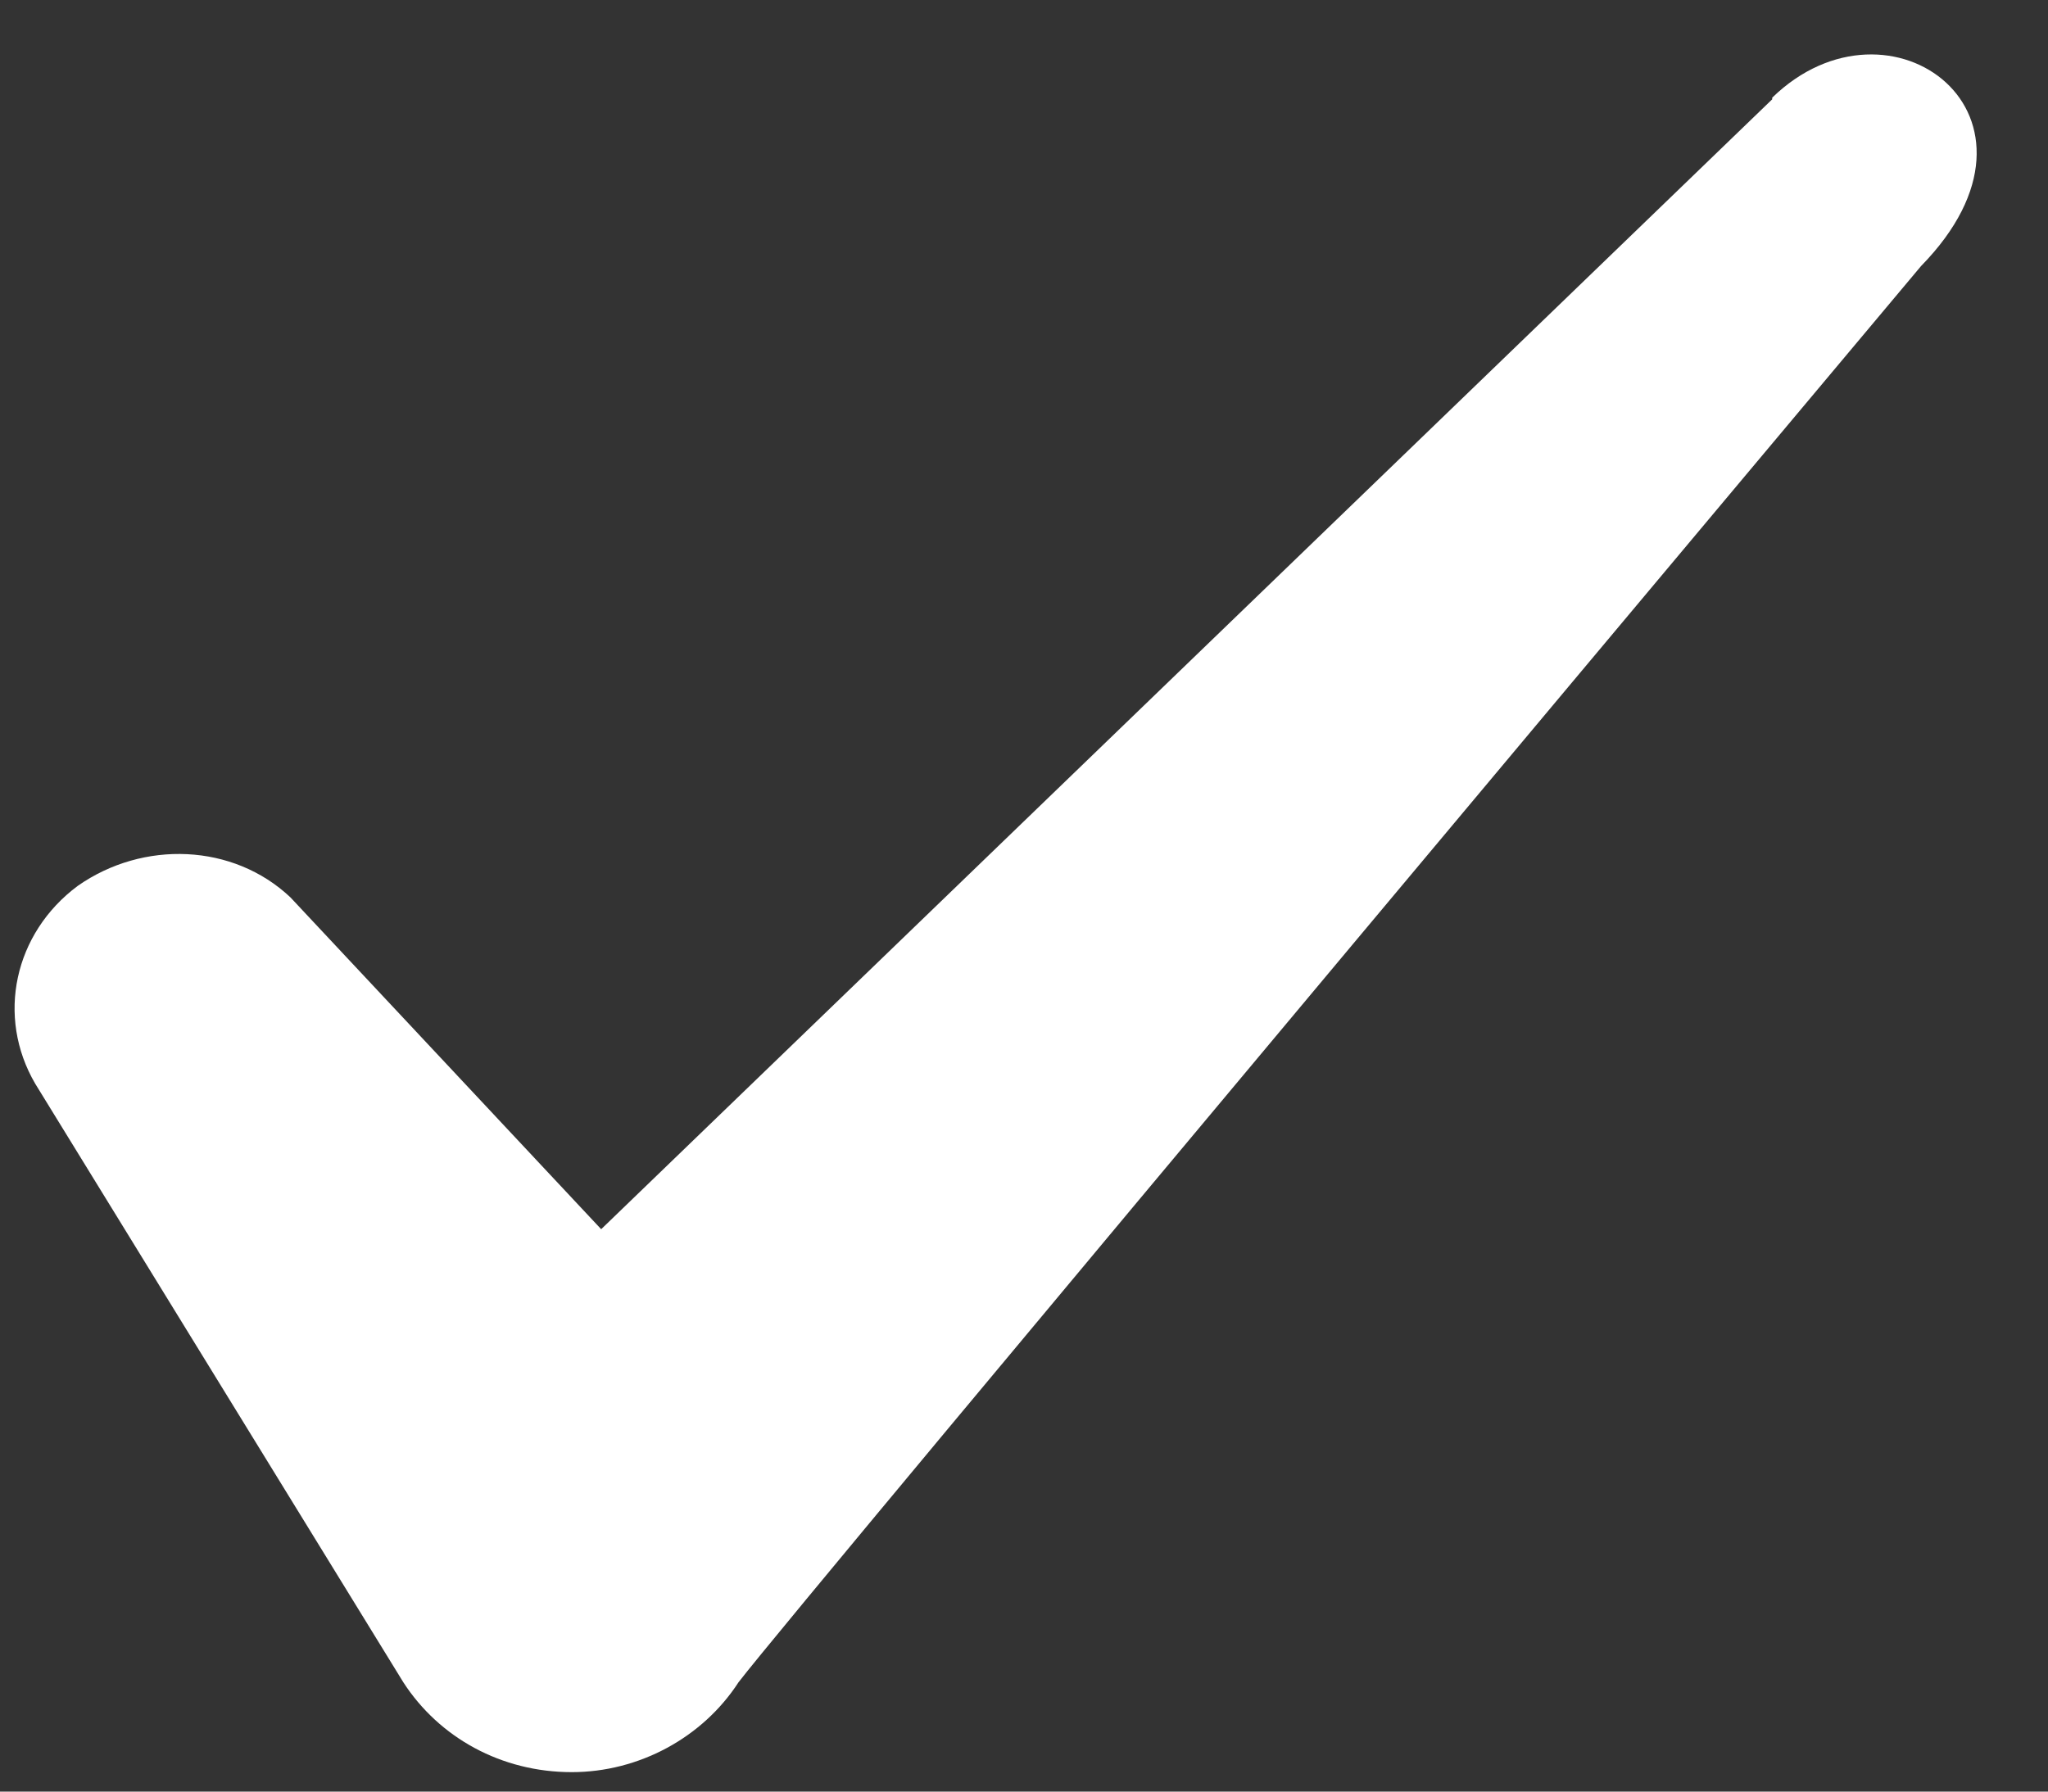 <svg width="24" height="21" viewBox="0 0 24 21" fill="none" xmlns="http://www.w3.org/2000/svg">
<rect x="0" y="0" width="24" height="21" fill="#333333" stroke="none"/>
<path fill-rule="evenodd" clip-rule="evenodd" d="M20.768 1.164L7.045 14.408L3.403 10.518C2.732 9.885 1.678 9.847 0.912 10.383C0.164 10.939 -0.047 11.917 0.413 12.703L4.726 19.718C5.147 20.369 5.876 20.772 6.7 20.772C7.486 20.772 8.233 20.369 8.655 19.718C9.345 18.817 22.512 3.119 22.512 3.119C24.237 1.356 22.148 -0.197 20.768 1.145V1.164Z" fill="white"/>
</svg>

